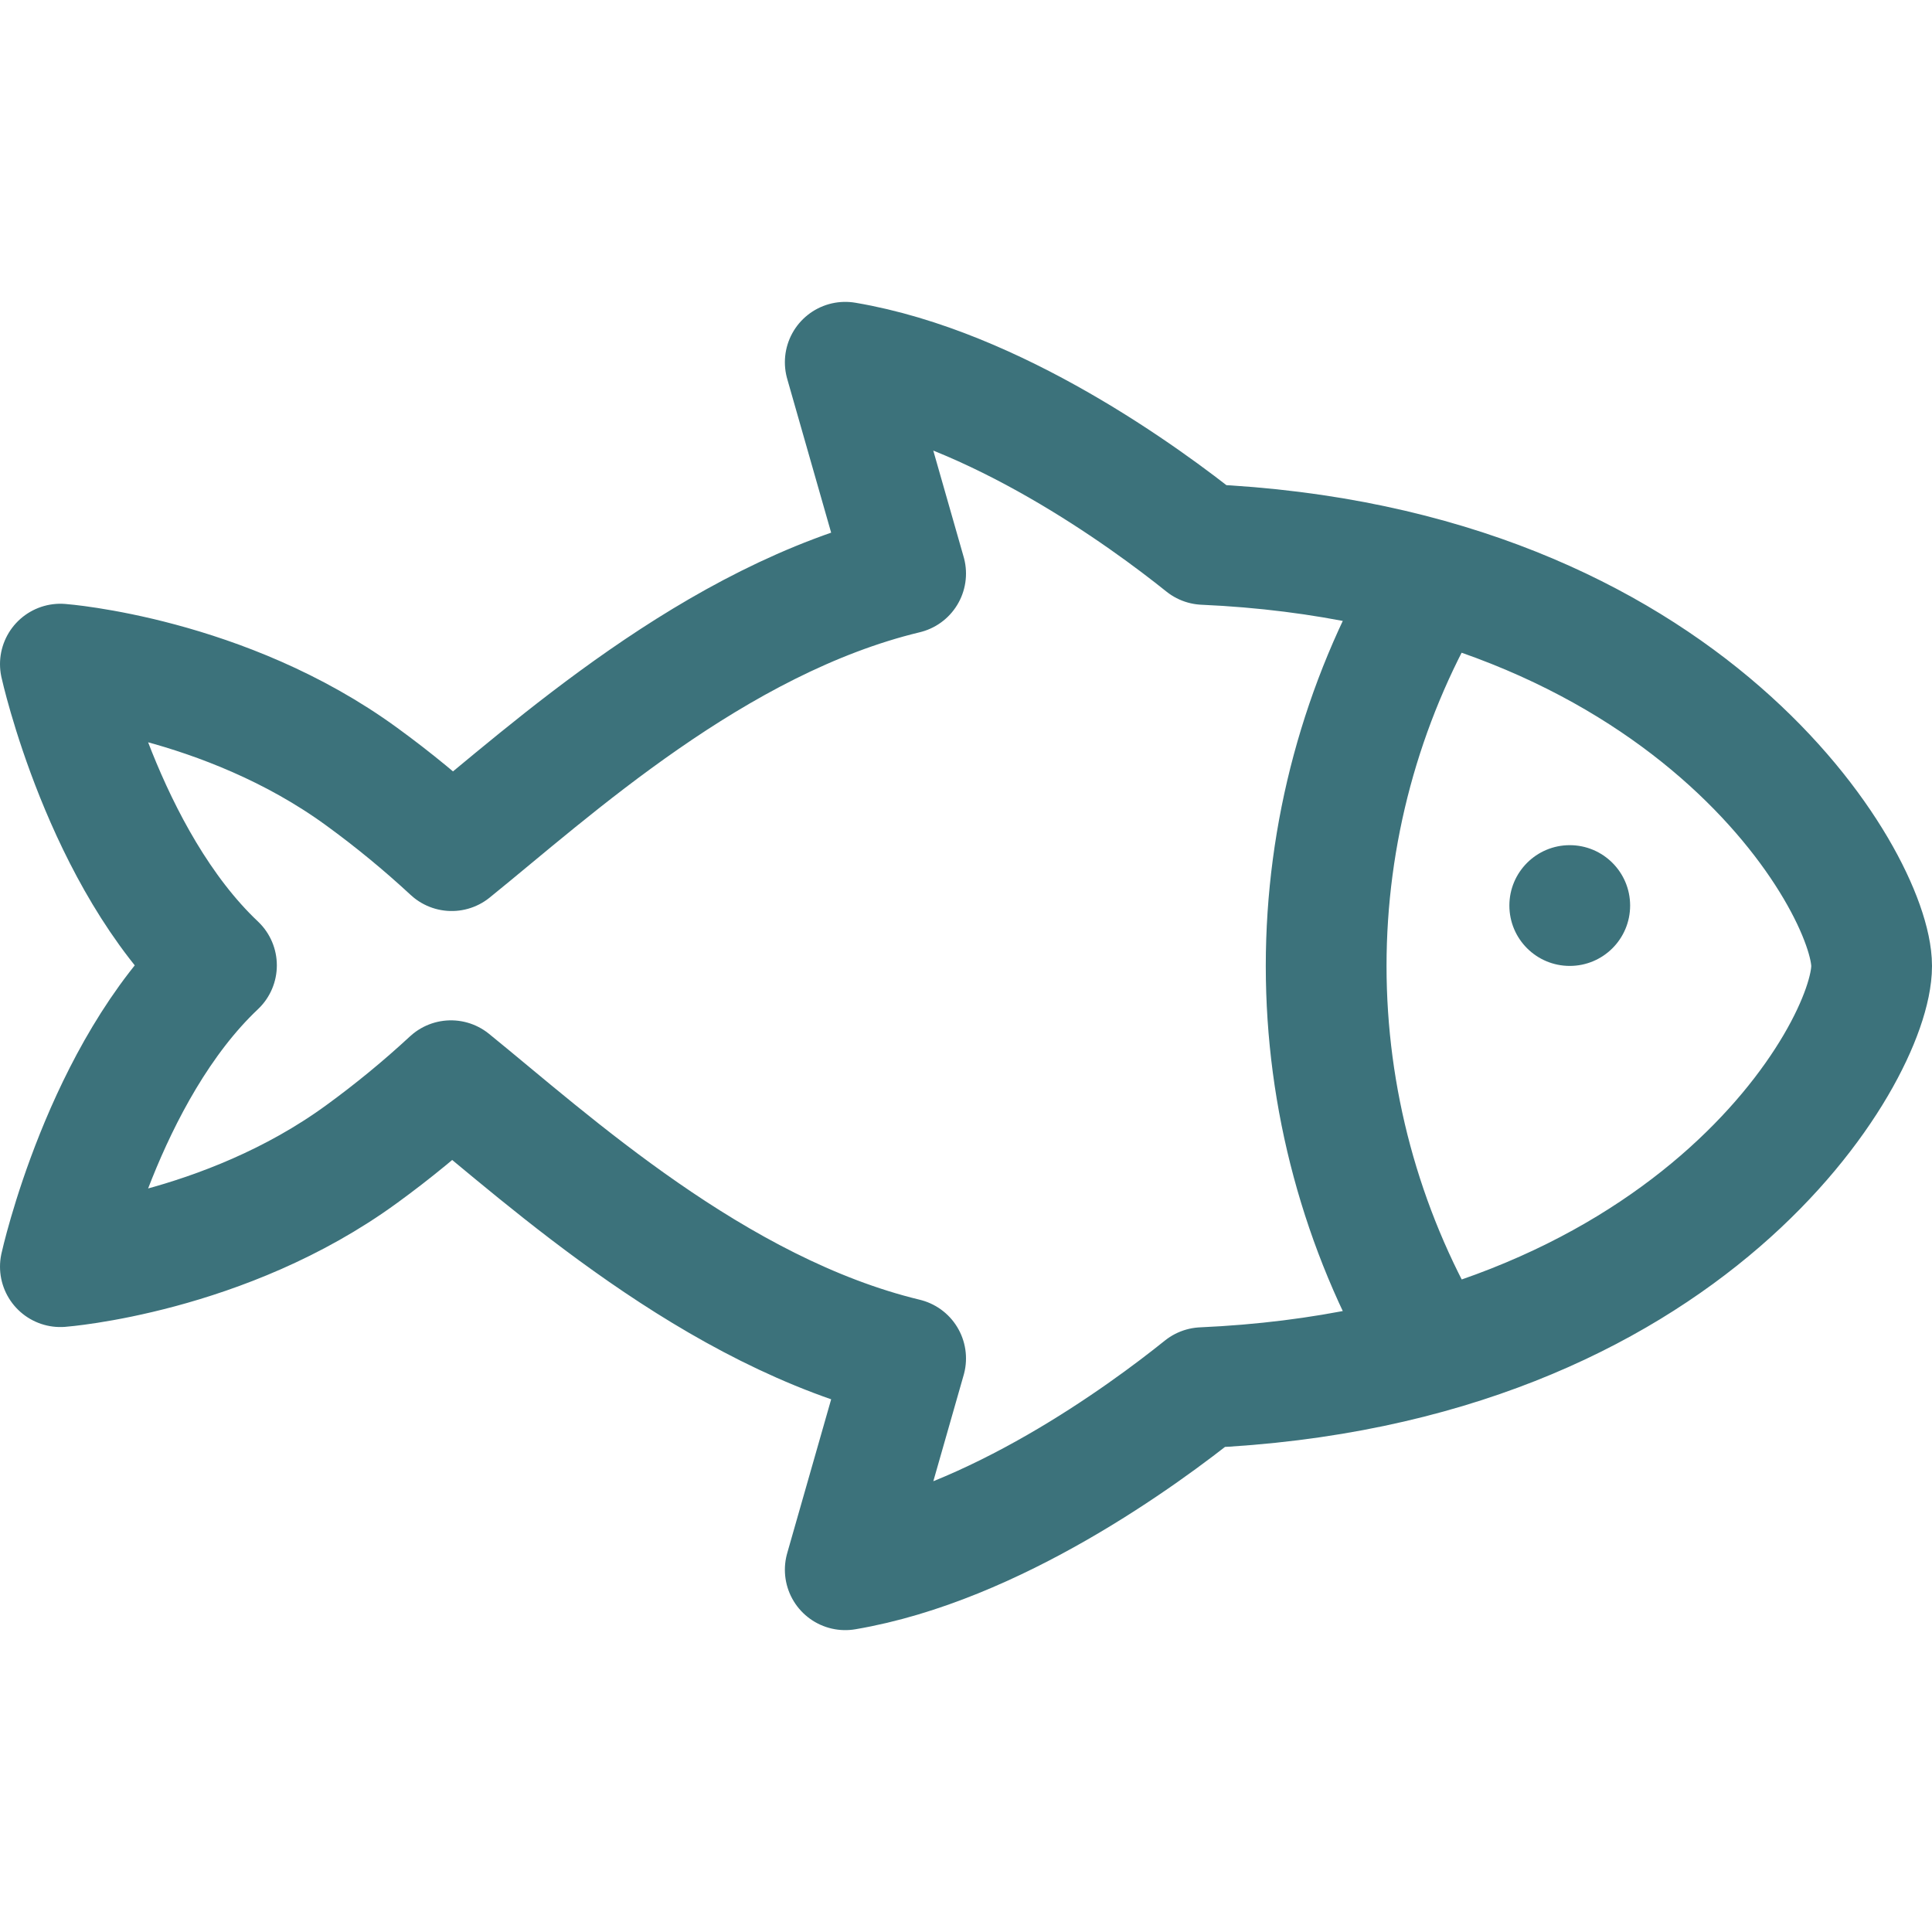 <svg width="24" height="24" viewBox="0 0 24 24" fill="none" xmlns="http://www.w3.org/2000/svg">
<path d="M11.25 7.125C8.873 7.697 6.837 9.577 5.611 10.567C5.257 10.239 4.885 9.933 4.495 9.649C2.79 8.404 0.75 8.25 0.75 8.25C0.75 8.25 1.283 10.665 2.689 11.992C1.283 13.319 0.75 15.735 0.75 15.735C0.75 15.735 2.79 15.58 4.495 14.335C4.881 14.054 5.251 13.75 5.602 13.425C6.825 14.416 8.871 16.301 11.25 16.875L10.5 19.5C12.348 19.187 14.197 17.835 14.94 17.238C21 16.969 23.25 13.078 23.25 12C23.25 10.969 21 7.031 14.958 6.763C14.227 6.177 12.364 4.815 10.5 4.5L11.25 7.125Z" stroke="#3C727B" stroke-width="1.5" stroke-linejoin="round"/>
<path d="M19.5 11.999C19.914 11.999 20.25 11.664 20.25 11.249C20.25 10.835 19.914 10.499 19.5 10.499C19.086 10.499 18.75 10.835 18.75 11.249C18.75 11.664 19.086 11.999 19.5 11.999Z" fill="#3C727B"/>
<path d="M17.736 16.688C16.91 15.264 16.474 13.646 16.474 12C16.474 10.354 16.91 8.736 17.736 7.312" stroke="#3C727B" stroke-width="1.5" stroke-miterlimit="20" stroke-linecap="round"/>
</svg>

